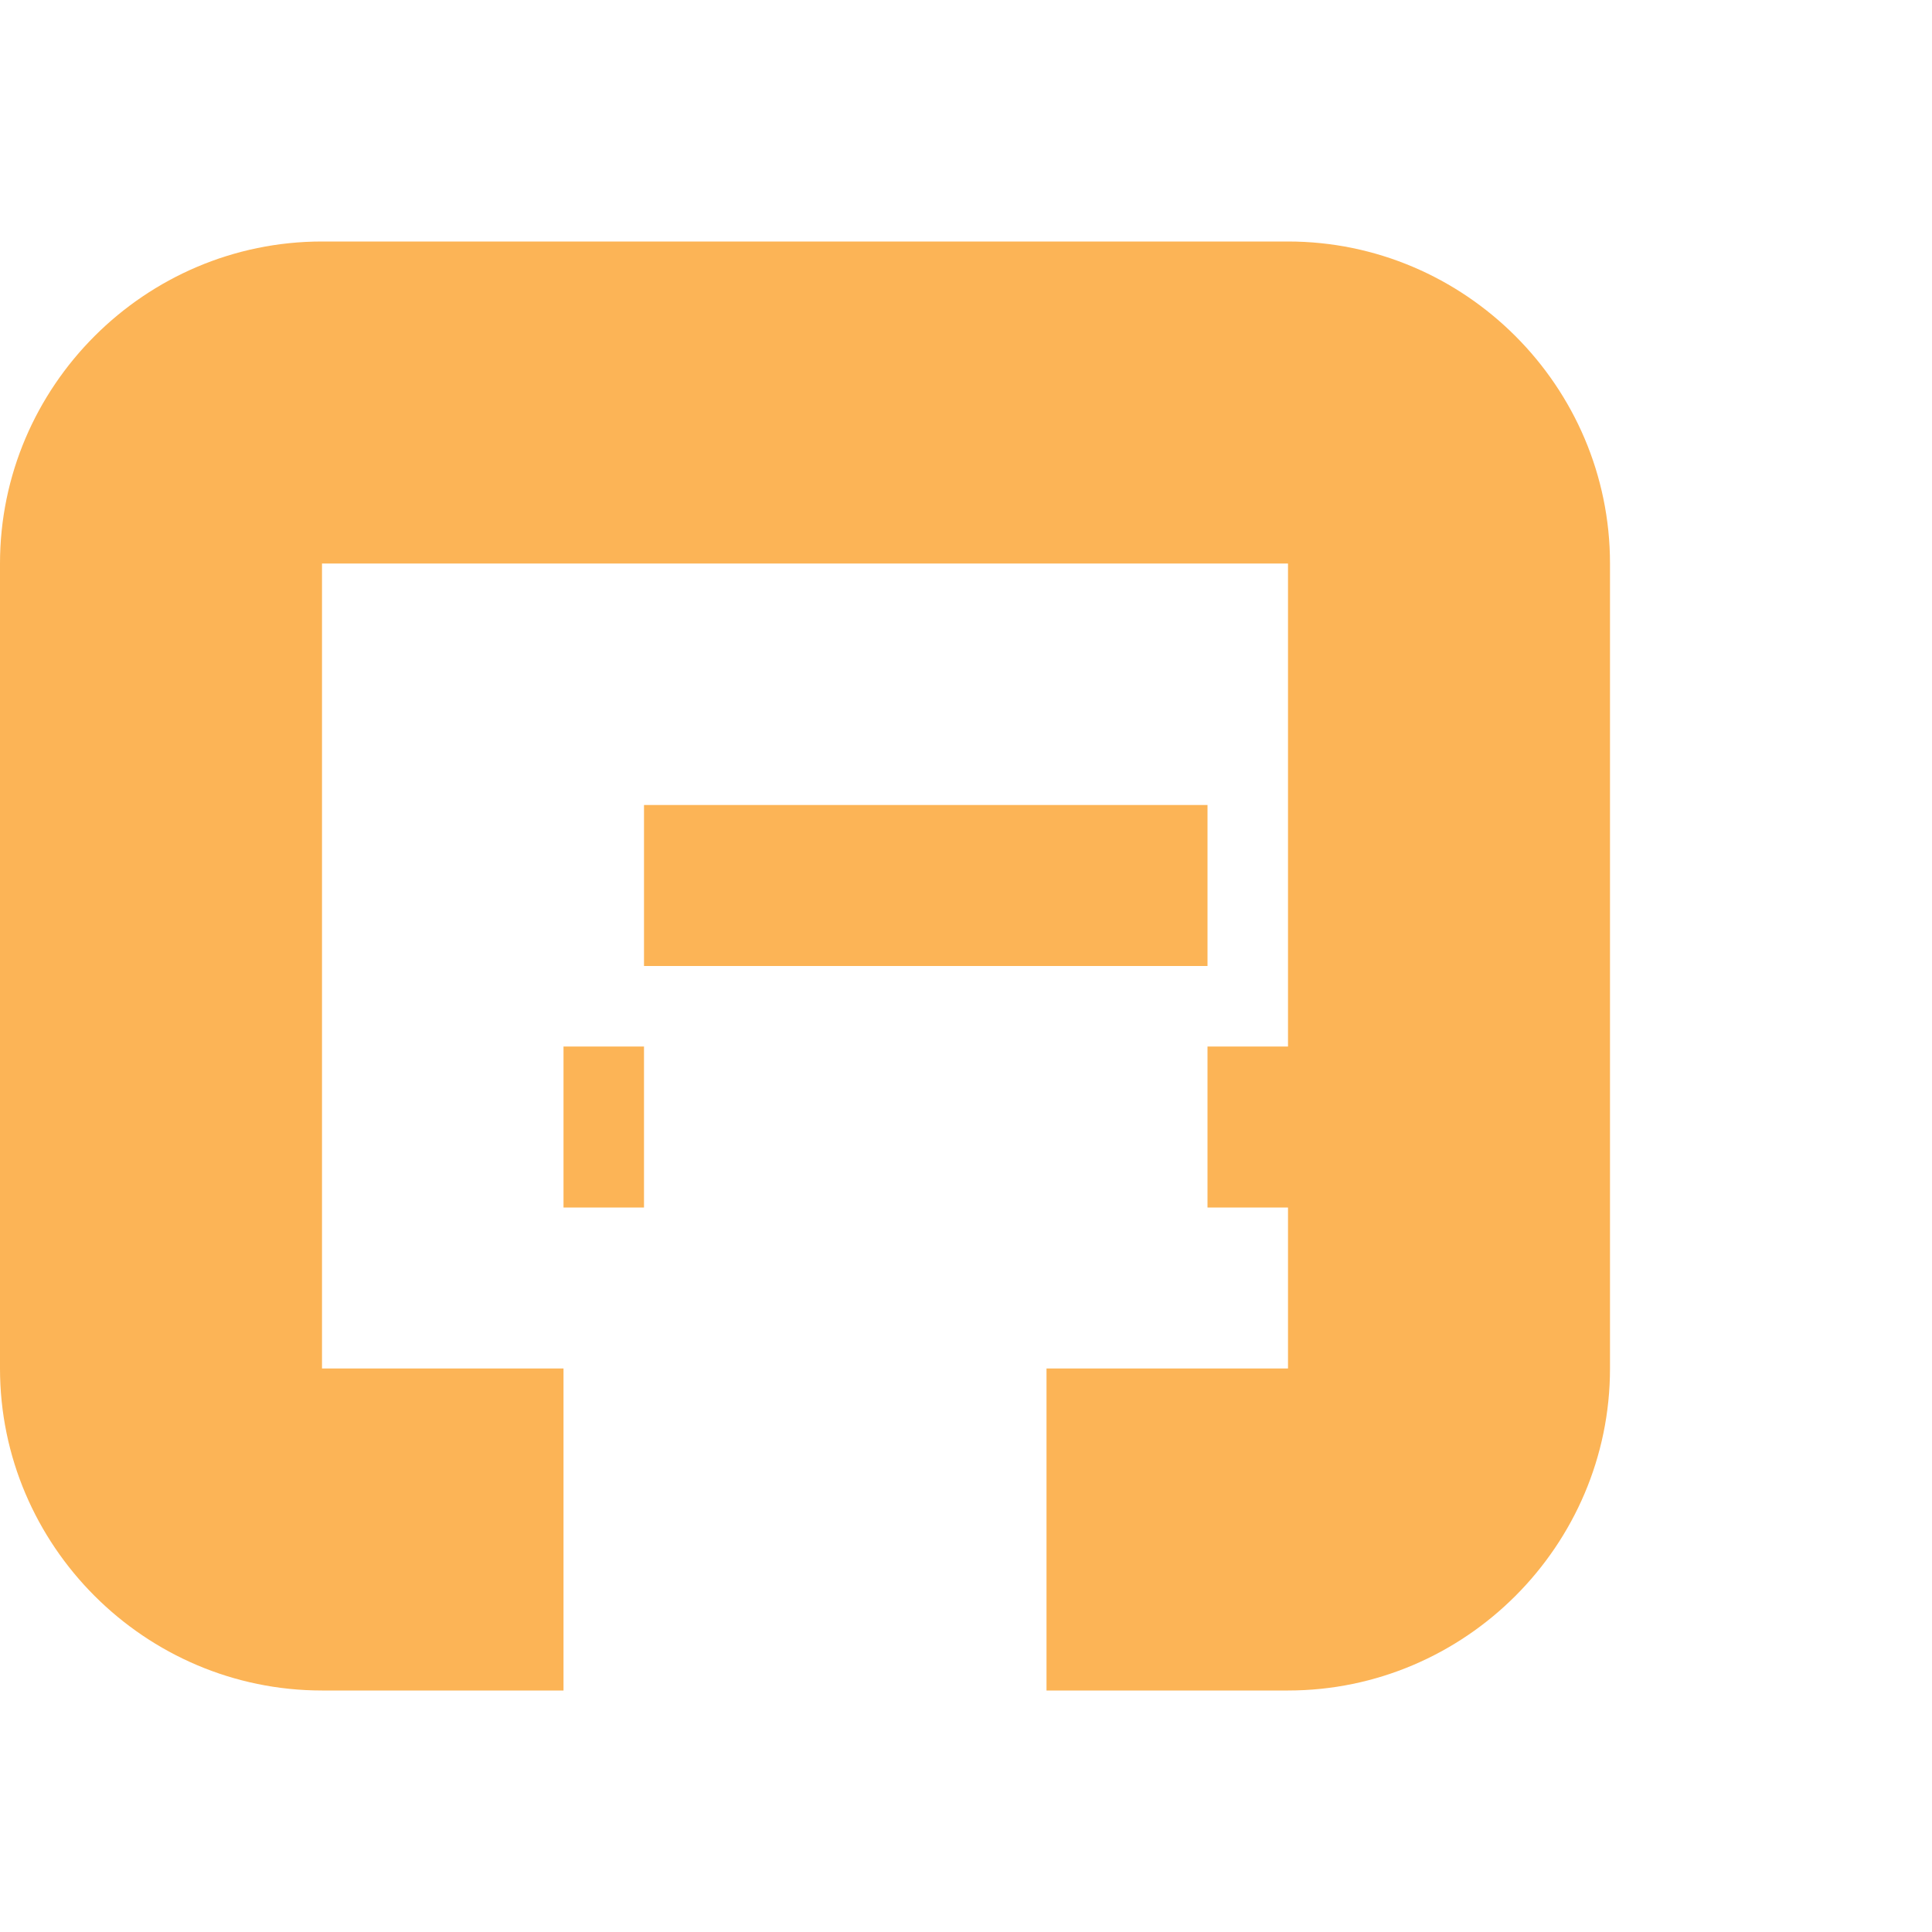 <svg xmlns="http://www.w3.org/2000/svg" viewBox="0 0 24 24">
  <path fill="#fcb456" d="M17.8,10H20V7C20,4.8 18.2,3 16,3H4C1.8,3 0,4.8 0,7V17C0,19.2 1.8,21 4,21H7V17H4V7H16V17H13V21H16C18.2,21 20,19.2 20,17V10M7,15V13H8V15H7M16,15V13H15V15H16M8,12V10H15V12H8Z" />
</svg>
